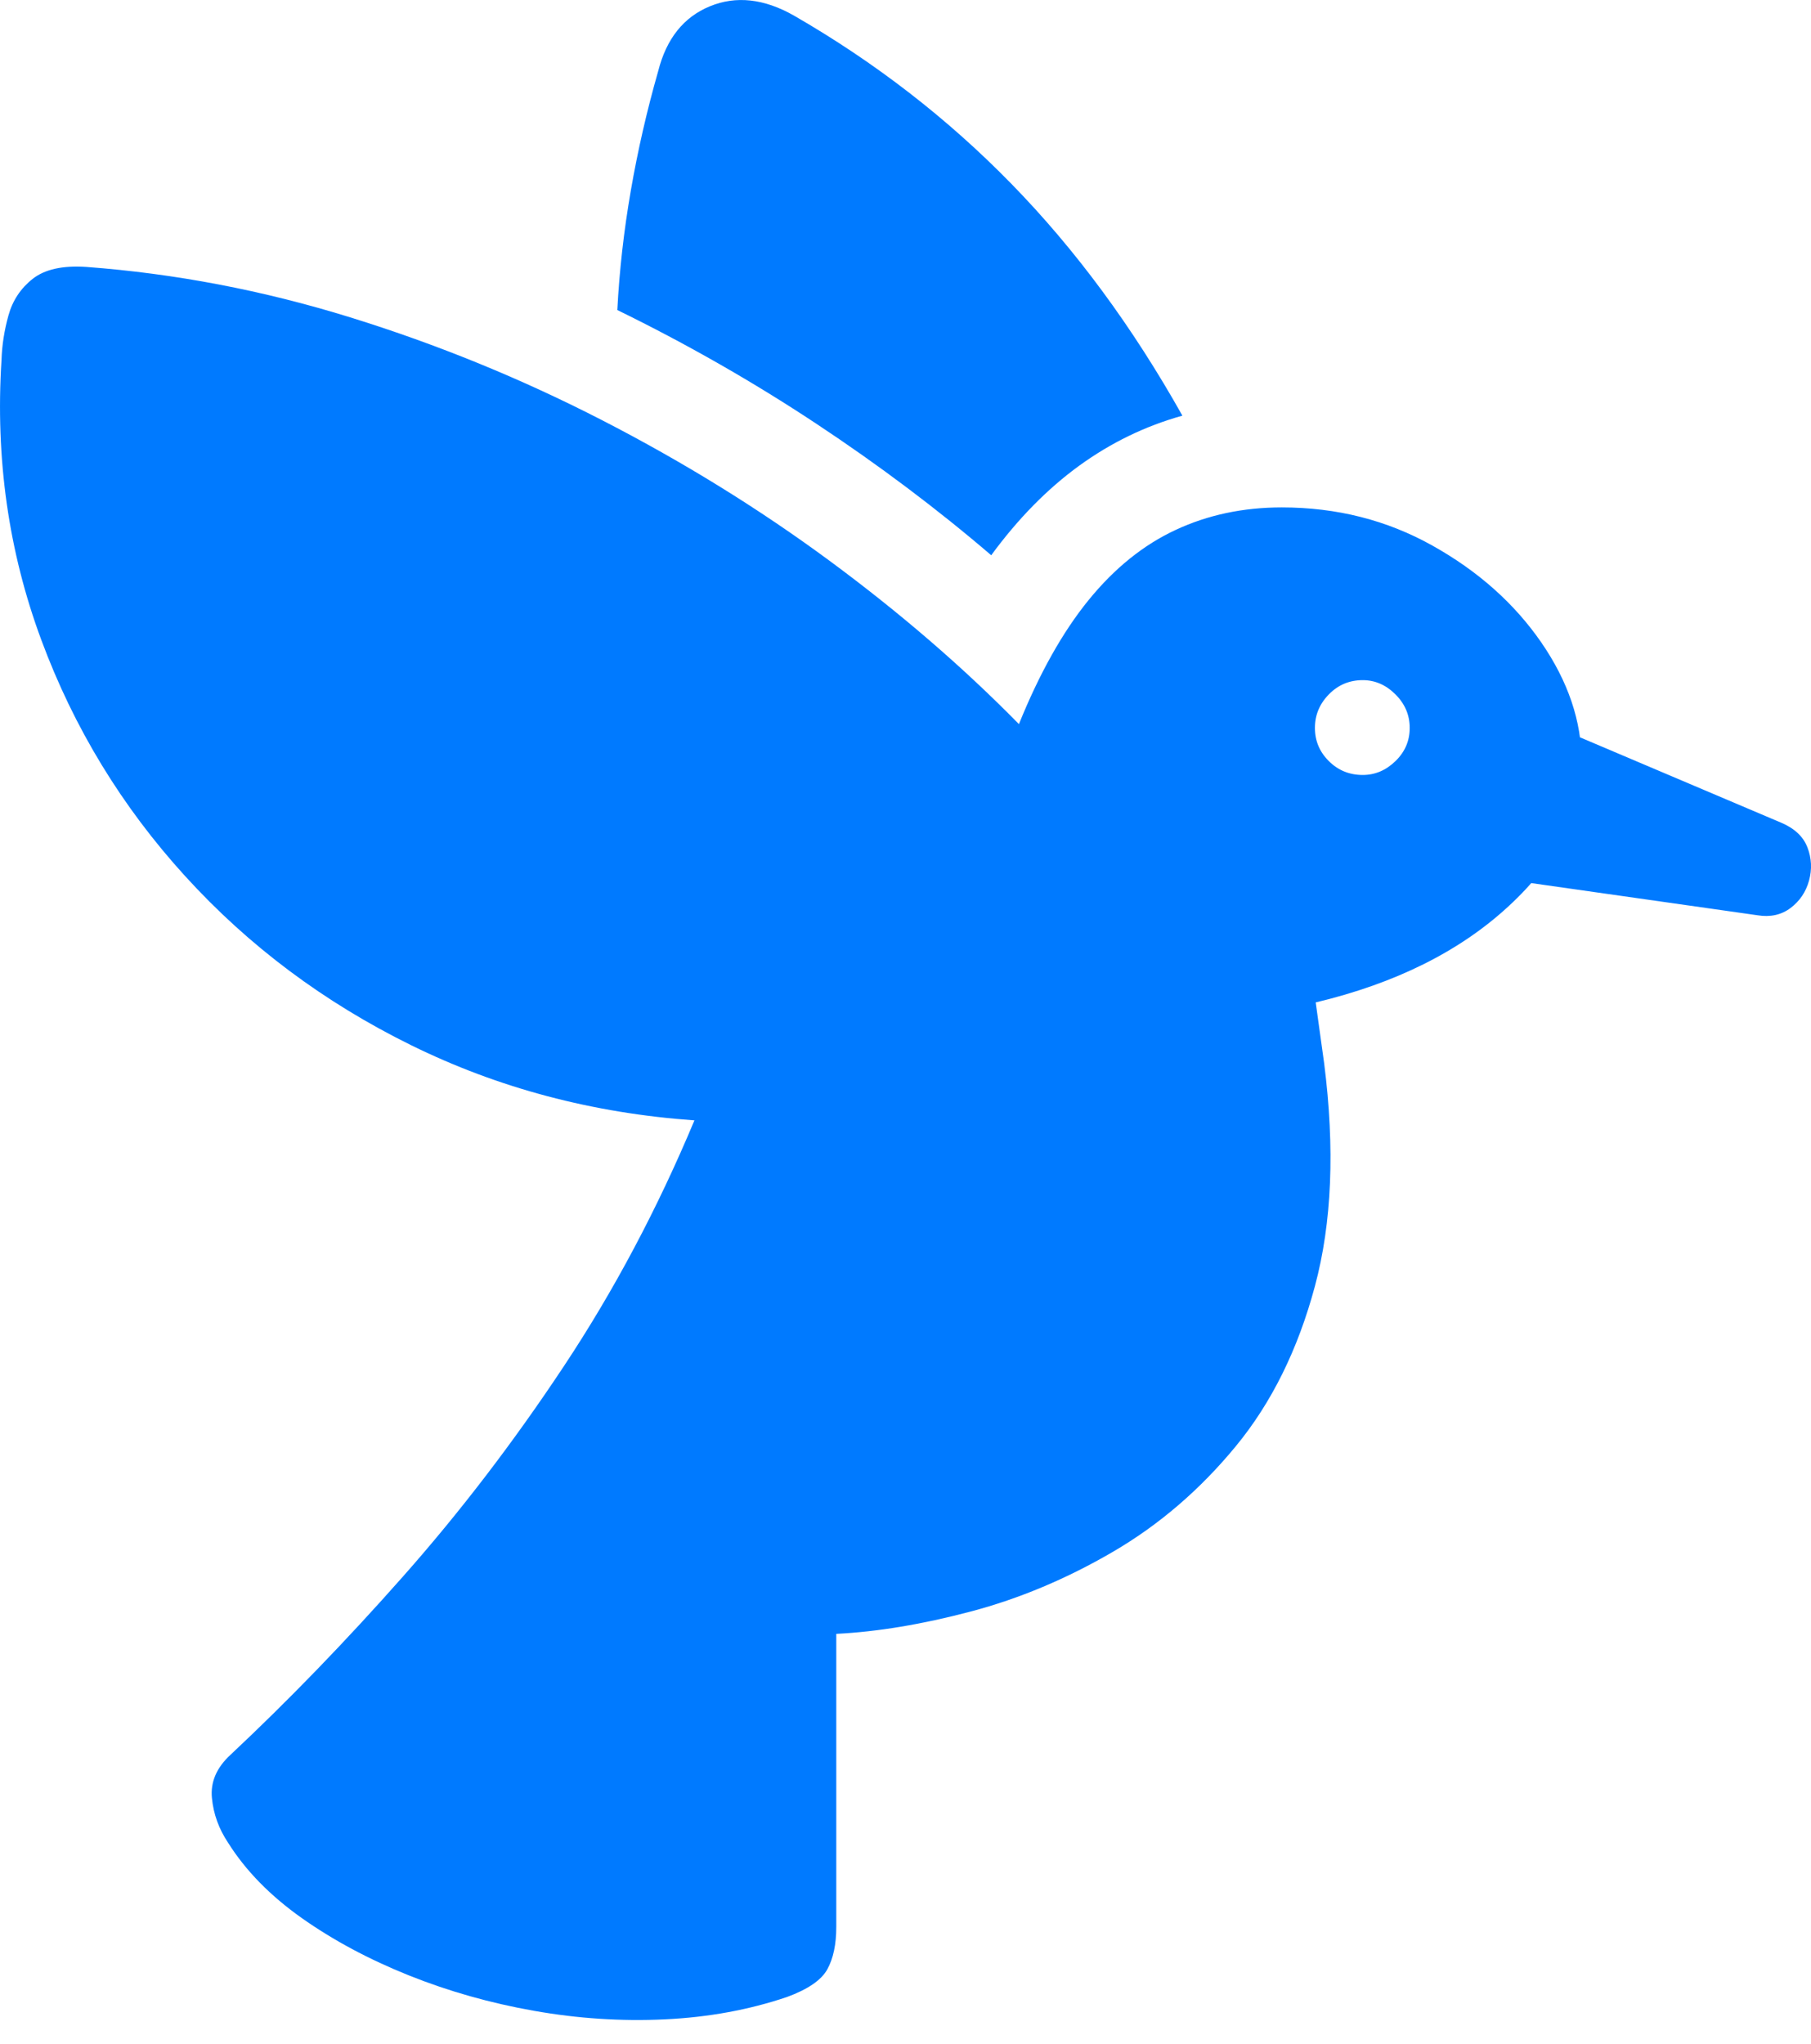 <?xml version="1.0" encoding="UTF-8"?>
<!--Generator: Apple Native CoreSVG 175.5-->
<!DOCTYPE svg
PUBLIC "-//W3C//DTD SVG 1.1//EN"
       "http://www.w3.org/Graphics/SVG/1.1/DTD/svg11.dtd">
<svg version="1.1" xmlns="http://www.w3.org/2000/svg" xmlns:xlink="http://www.w3.org/1999/xlink" width="22.944" height="25.892">
 <g>
  <rect height="25.892" opacity="0" width="22.944" x="0" y="0"/>
  <path d="M16.239 6.427Q15.507 6.427 14.897 6.711Q14.286 6.994 13.793 7.599Q13.3 8.205 12.909 9.172Q11.845 8.088 10.507 7.101Q9.169 6.115 7.631 5.324Q6.093 4.533 4.438 4.02Q2.782 3.507 1.093 3.381Q0.644 3.351 0.414 3.532Q0.185 3.713 0.107 3.996Q0.028 4.279 0.019 4.562Q-0.099 6.427 0.522 8.102Q1.142 9.777 2.348 11.1Q3.554 12.424 5.209 13.239Q6.864 14.054 8.798 14.191Q8.095 15.871 7.143 17.306Q6.191 18.742 5.107 19.967Q4.023 21.193 2.919 22.228Q2.655 22.472 2.685 22.775Q2.714 23.078 2.89 23.341Q3.222 23.869 3.822 24.294Q4.423 24.718 5.18 25.021Q5.937 25.324 6.767 25.47Q7.597 25.617 8.422 25.578Q9.247 25.539 9.97 25.295Q10.37 25.148 10.482 24.943Q10.595 24.738 10.595 24.406L10.595 20.695Q11.376 20.656 12.299 20.412Q13.222 20.168 14.101 19.655Q14.98 19.142 15.658 18.317Q16.337 17.492 16.659 16.291Q16.982 15.089 16.776 13.468L16.669 12.697Q18.183 12.336 19.11 11.481Q20.038 10.627 20.038 9.65Q20.038 8.879 19.526 8.136Q19.013 7.394 18.148 6.911Q17.284 6.427 16.239 6.427ZM17.265 9.816Q17.011 9.816 16.835 9.64Q16.659 9.465 16.659 9.22Q16.659 8.976 16.835 8.796Q17.011 8.615 17.265 8.615Q17.499 8.615 17.68 8.796Q17.86 8.976 17.86 9.22Q17.86 9.465 17.68 9.64Q17.499 9.816 17.265 9.816ZM18.7 11.086L22.265 11.593Q22.509 11.633 22.685 11.501Q22.86 11.369 22.919 11.154Q22.978 10.939 22.899 10.734Q22.821 10.529 22.567 10.421L19.345 9.054ZM14.98 5.265Q14.032 3.576 12.816 2.331Q11.601 1.086 10.058 0.197Q9.491-0.125 8.993 0.08Q8.495 0.285 8.339 0.9Q8.124 1.652 7.992 2.414Q7.86 3.175 7.821 3.927Q9.14 4.572 10.336 5.363Q11.532 6.154 12.558 7.033Q13.066 6.34 13.671 5.9Q14.276 5.461 14.98 5.265Z" fill="#007aff"/>
 </g>
</svg>
